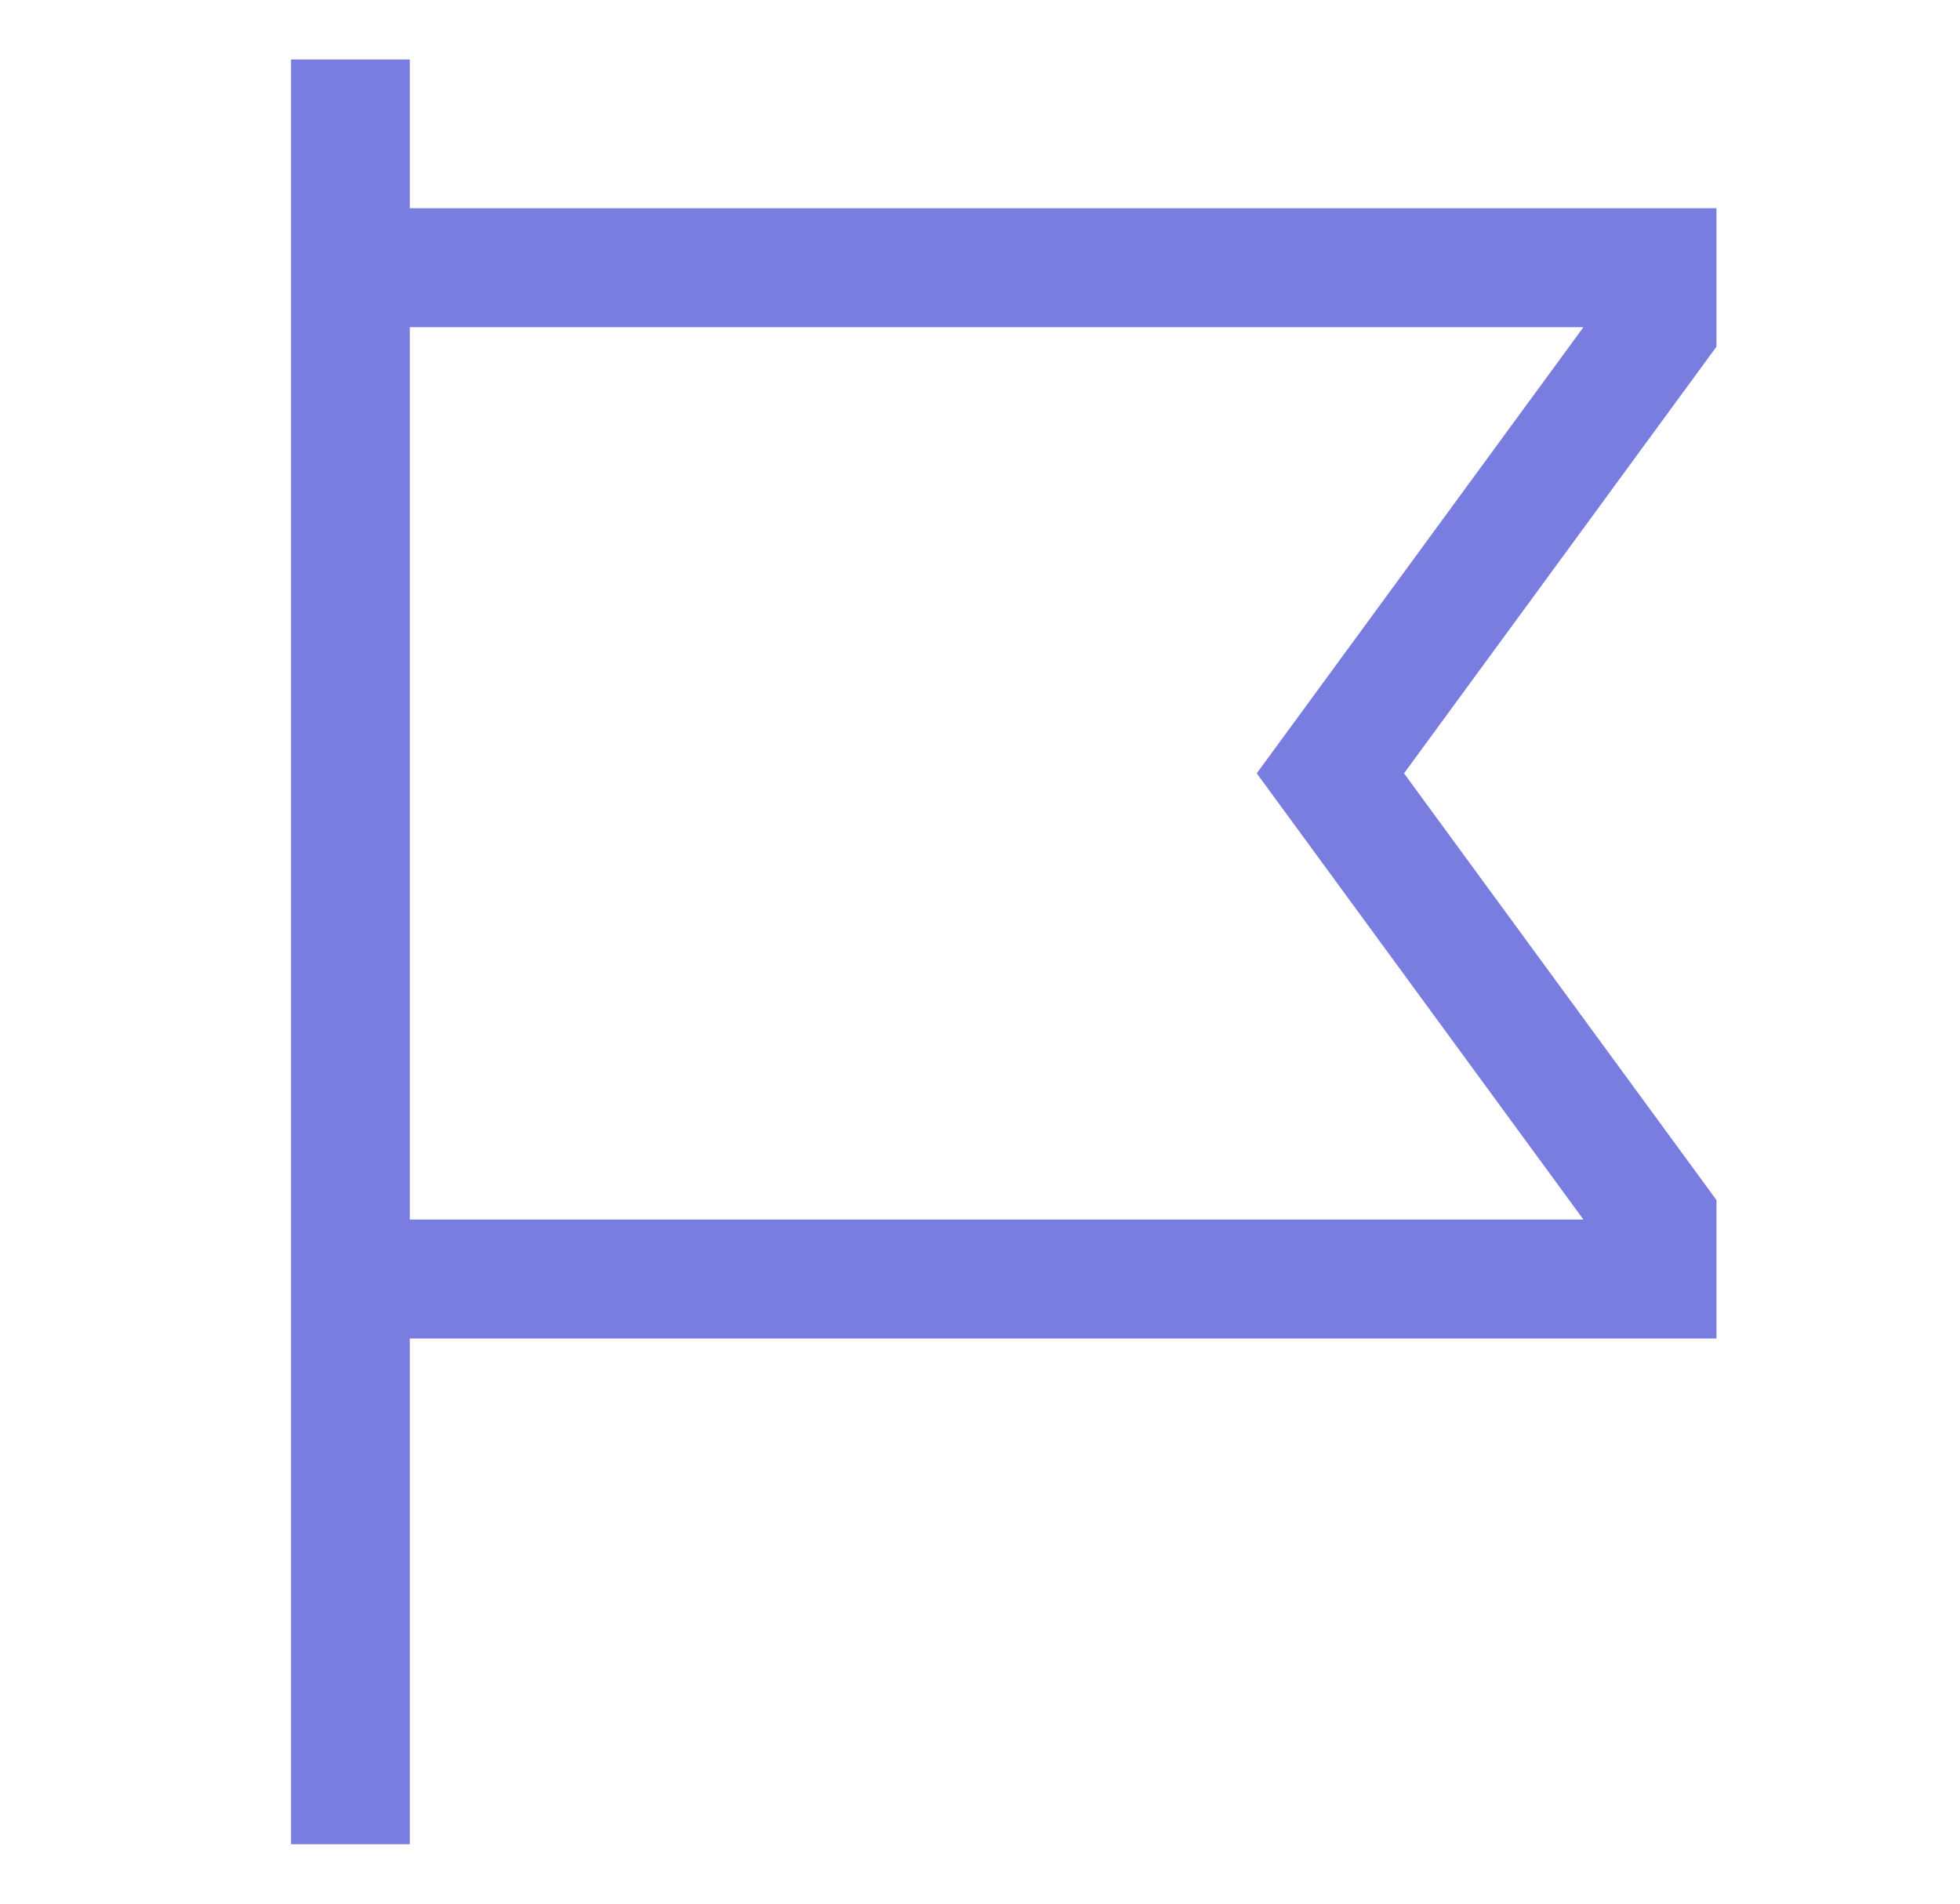 <svg width="35" height="34" viewBox="0 0 35 34" fill="none" xmlns="http://www.w3.org/2000/svg">
<path d="M30.651 3.719H7.318V1.062H5.197V32.938H7.318V23.906H30.651V21.433L25.072 13.812L30.651 6.192V3.719ZM22.442 13.812L28.275 21.781H7.318V5.844H28.275L22.442 13.812Z" fill="#7A7DE0"/>
</svg>
